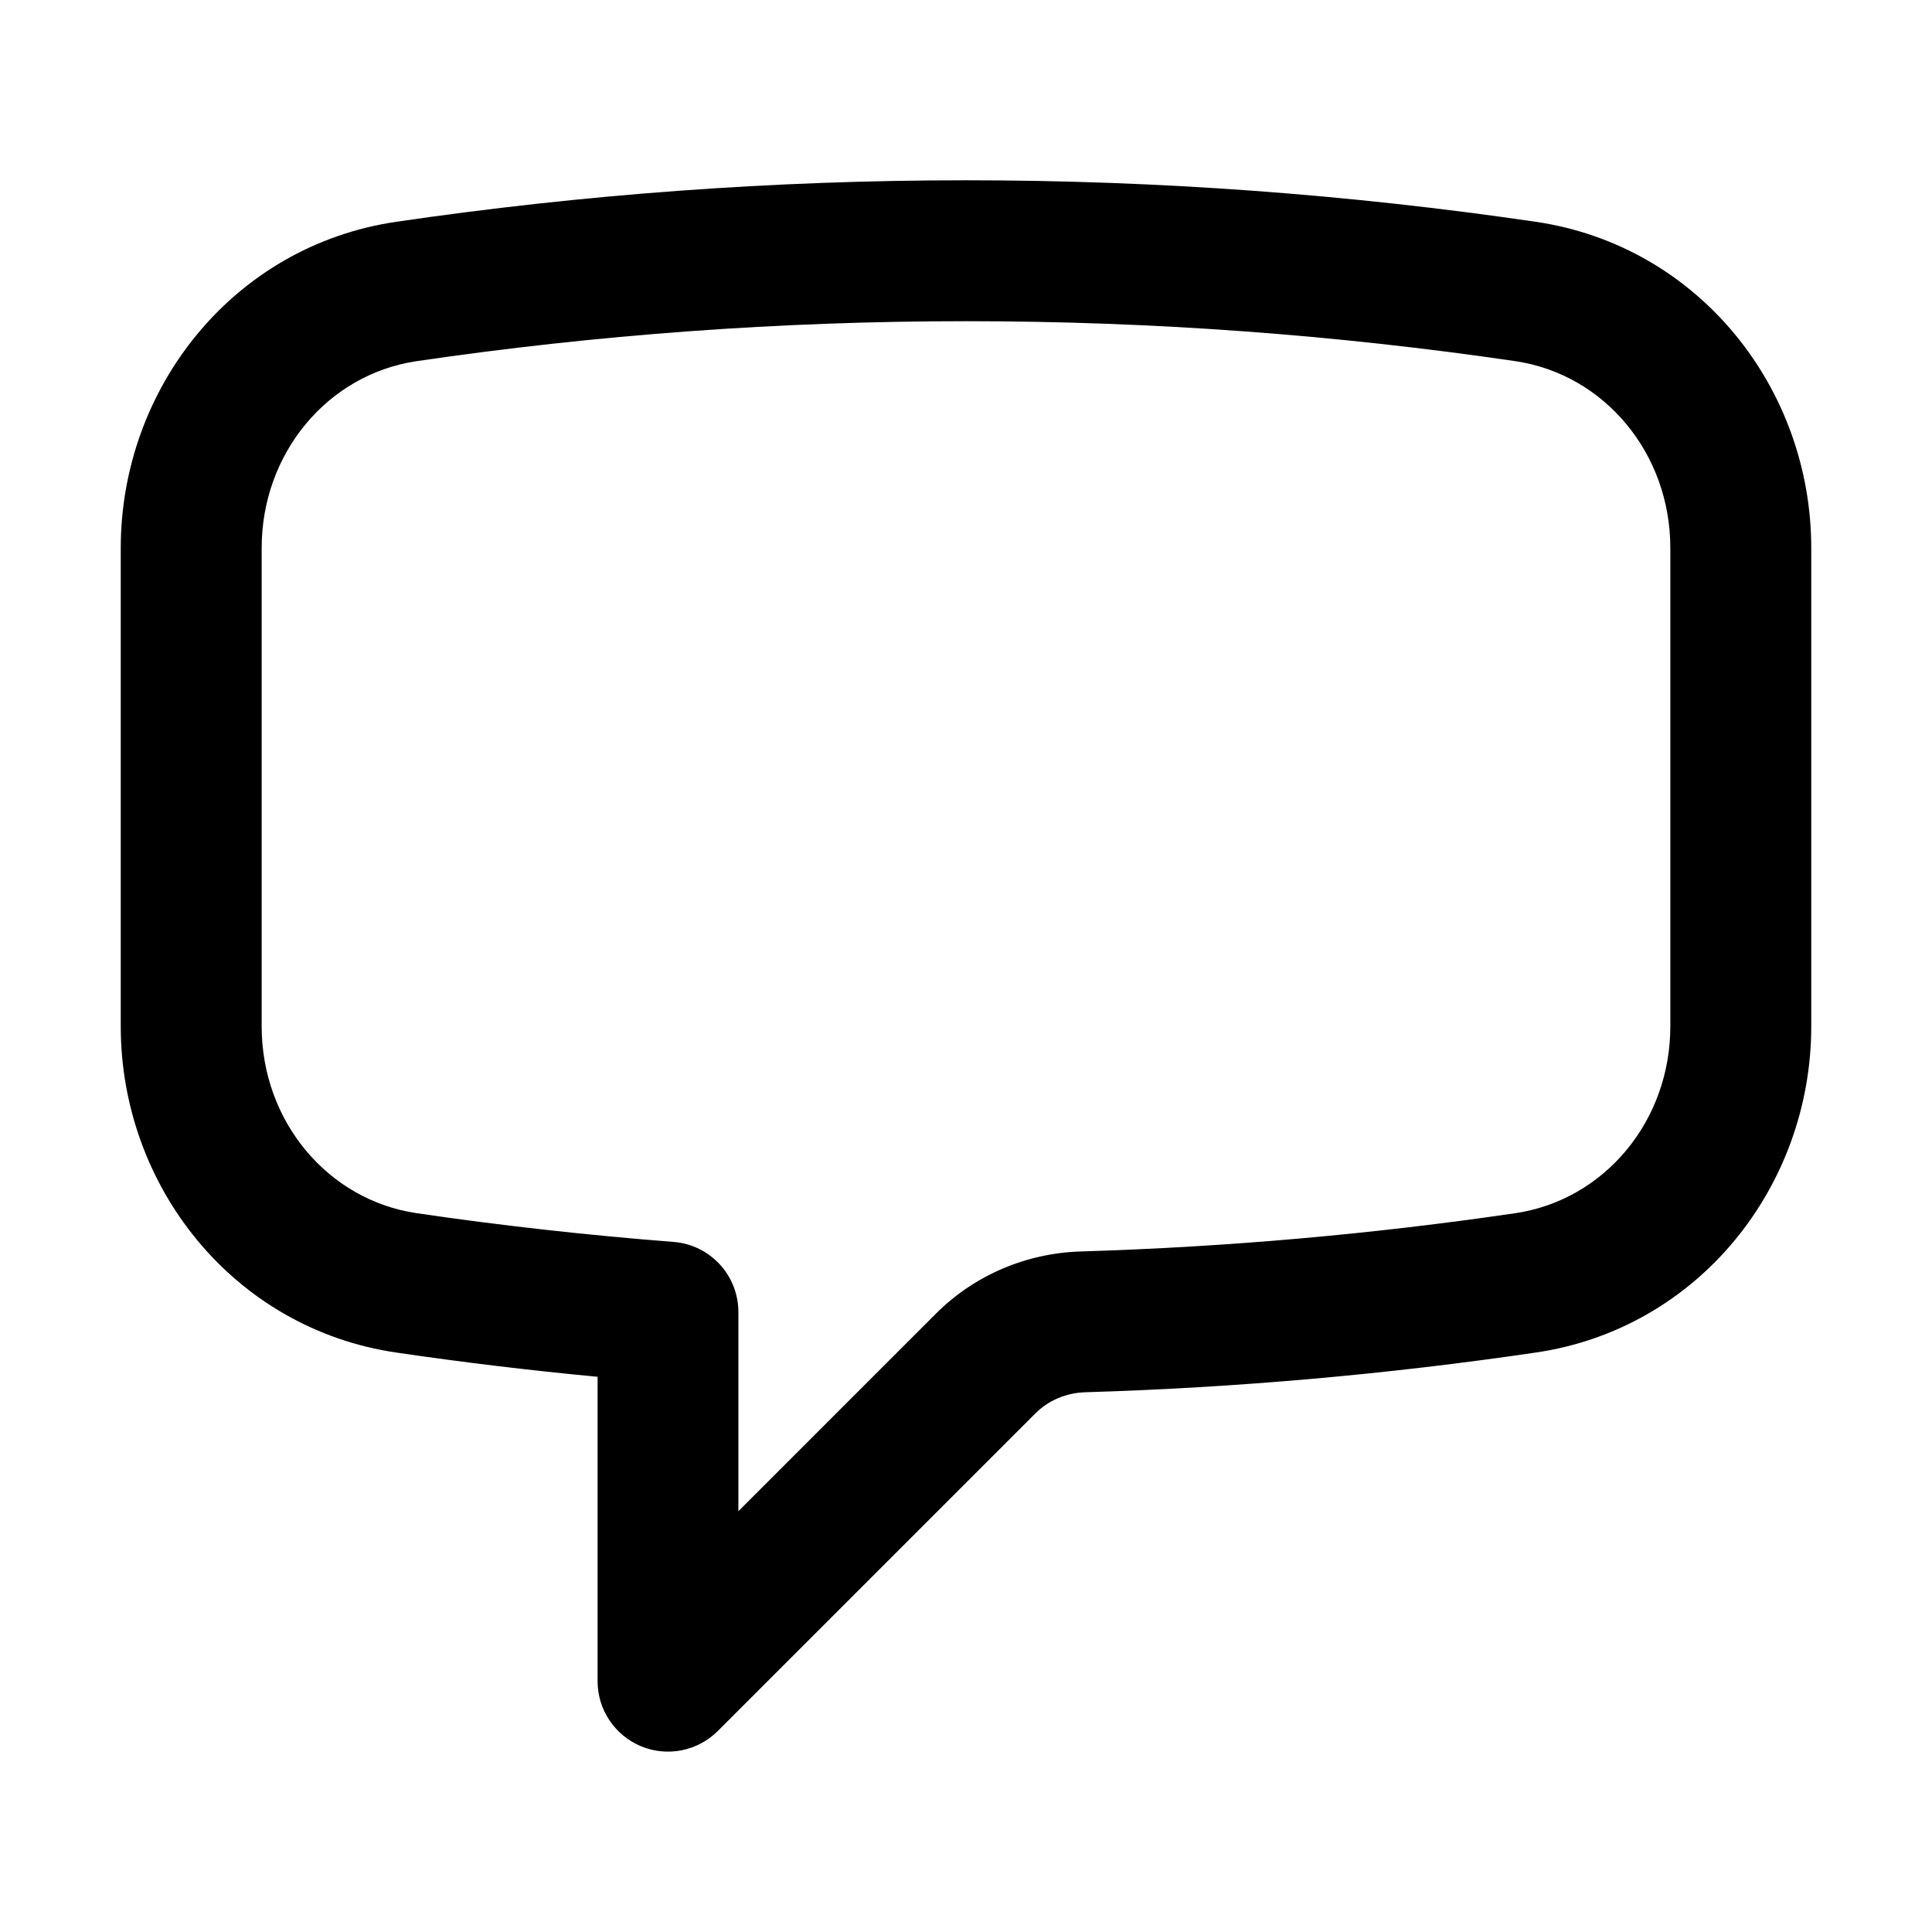 <svg width="16" height="16" viewBox="0 0 16 16" fill="none" xmlns="http://www.w3.org/2000/svg">
<path fill-rule="evenodd" clip-rule="evenodd" d="M8 2.66C6.454 2.66 4.935 2.773 3.45 2.991C2.714 3.1 2.167 3.753 2.167 4.539V8.5C2.167 9.285 2.714 9.938 3.45 10.047L3.365 10.624L3.45 10.047C4.152 10.15 4.861 10.229 5.577 10.285C5.881 10.308 6.115 10.562 6.115 10.866V12.515L7.751 10.879C8.073 10.557 8.505 10.377 8.952 10.364C10.171 10.327 11.371 10.22 12.55 10.047C13.286 9.938 13.833 9.285 13.833 8.5V4.538C13.833 3.753 13.286 3.1 12.55 2.991C11.065 2.773 9.546 2.66 8 2.66ZM3.28 1.837C4.821 1.611 6.397 1.493 8 1.493C9.603 1.493 11.179 1.611 12.72 1.837C14.069 2.036 15 3.216 15 4.538V8.5C15 9.822 14.069 11.003 12.72 11.201C11.496 11.381 10.251 11.492 8.988 11.53C8.829 11.535 8.682 11.598 8.576 11.704L5.945 14.335C5.778 14.502 5.527 14.552 5.309 14.462C5.091 14.371 4.949 14.159 4.949 13.923V11.402C4.388 11.349 3.832 11.282 3.28 11.201C1.931 11.002 1 9.822 1 8.5V4.539C1 3.216 1.931 2.036 3.28 1.837Z" fill="black"/>
</svg>
